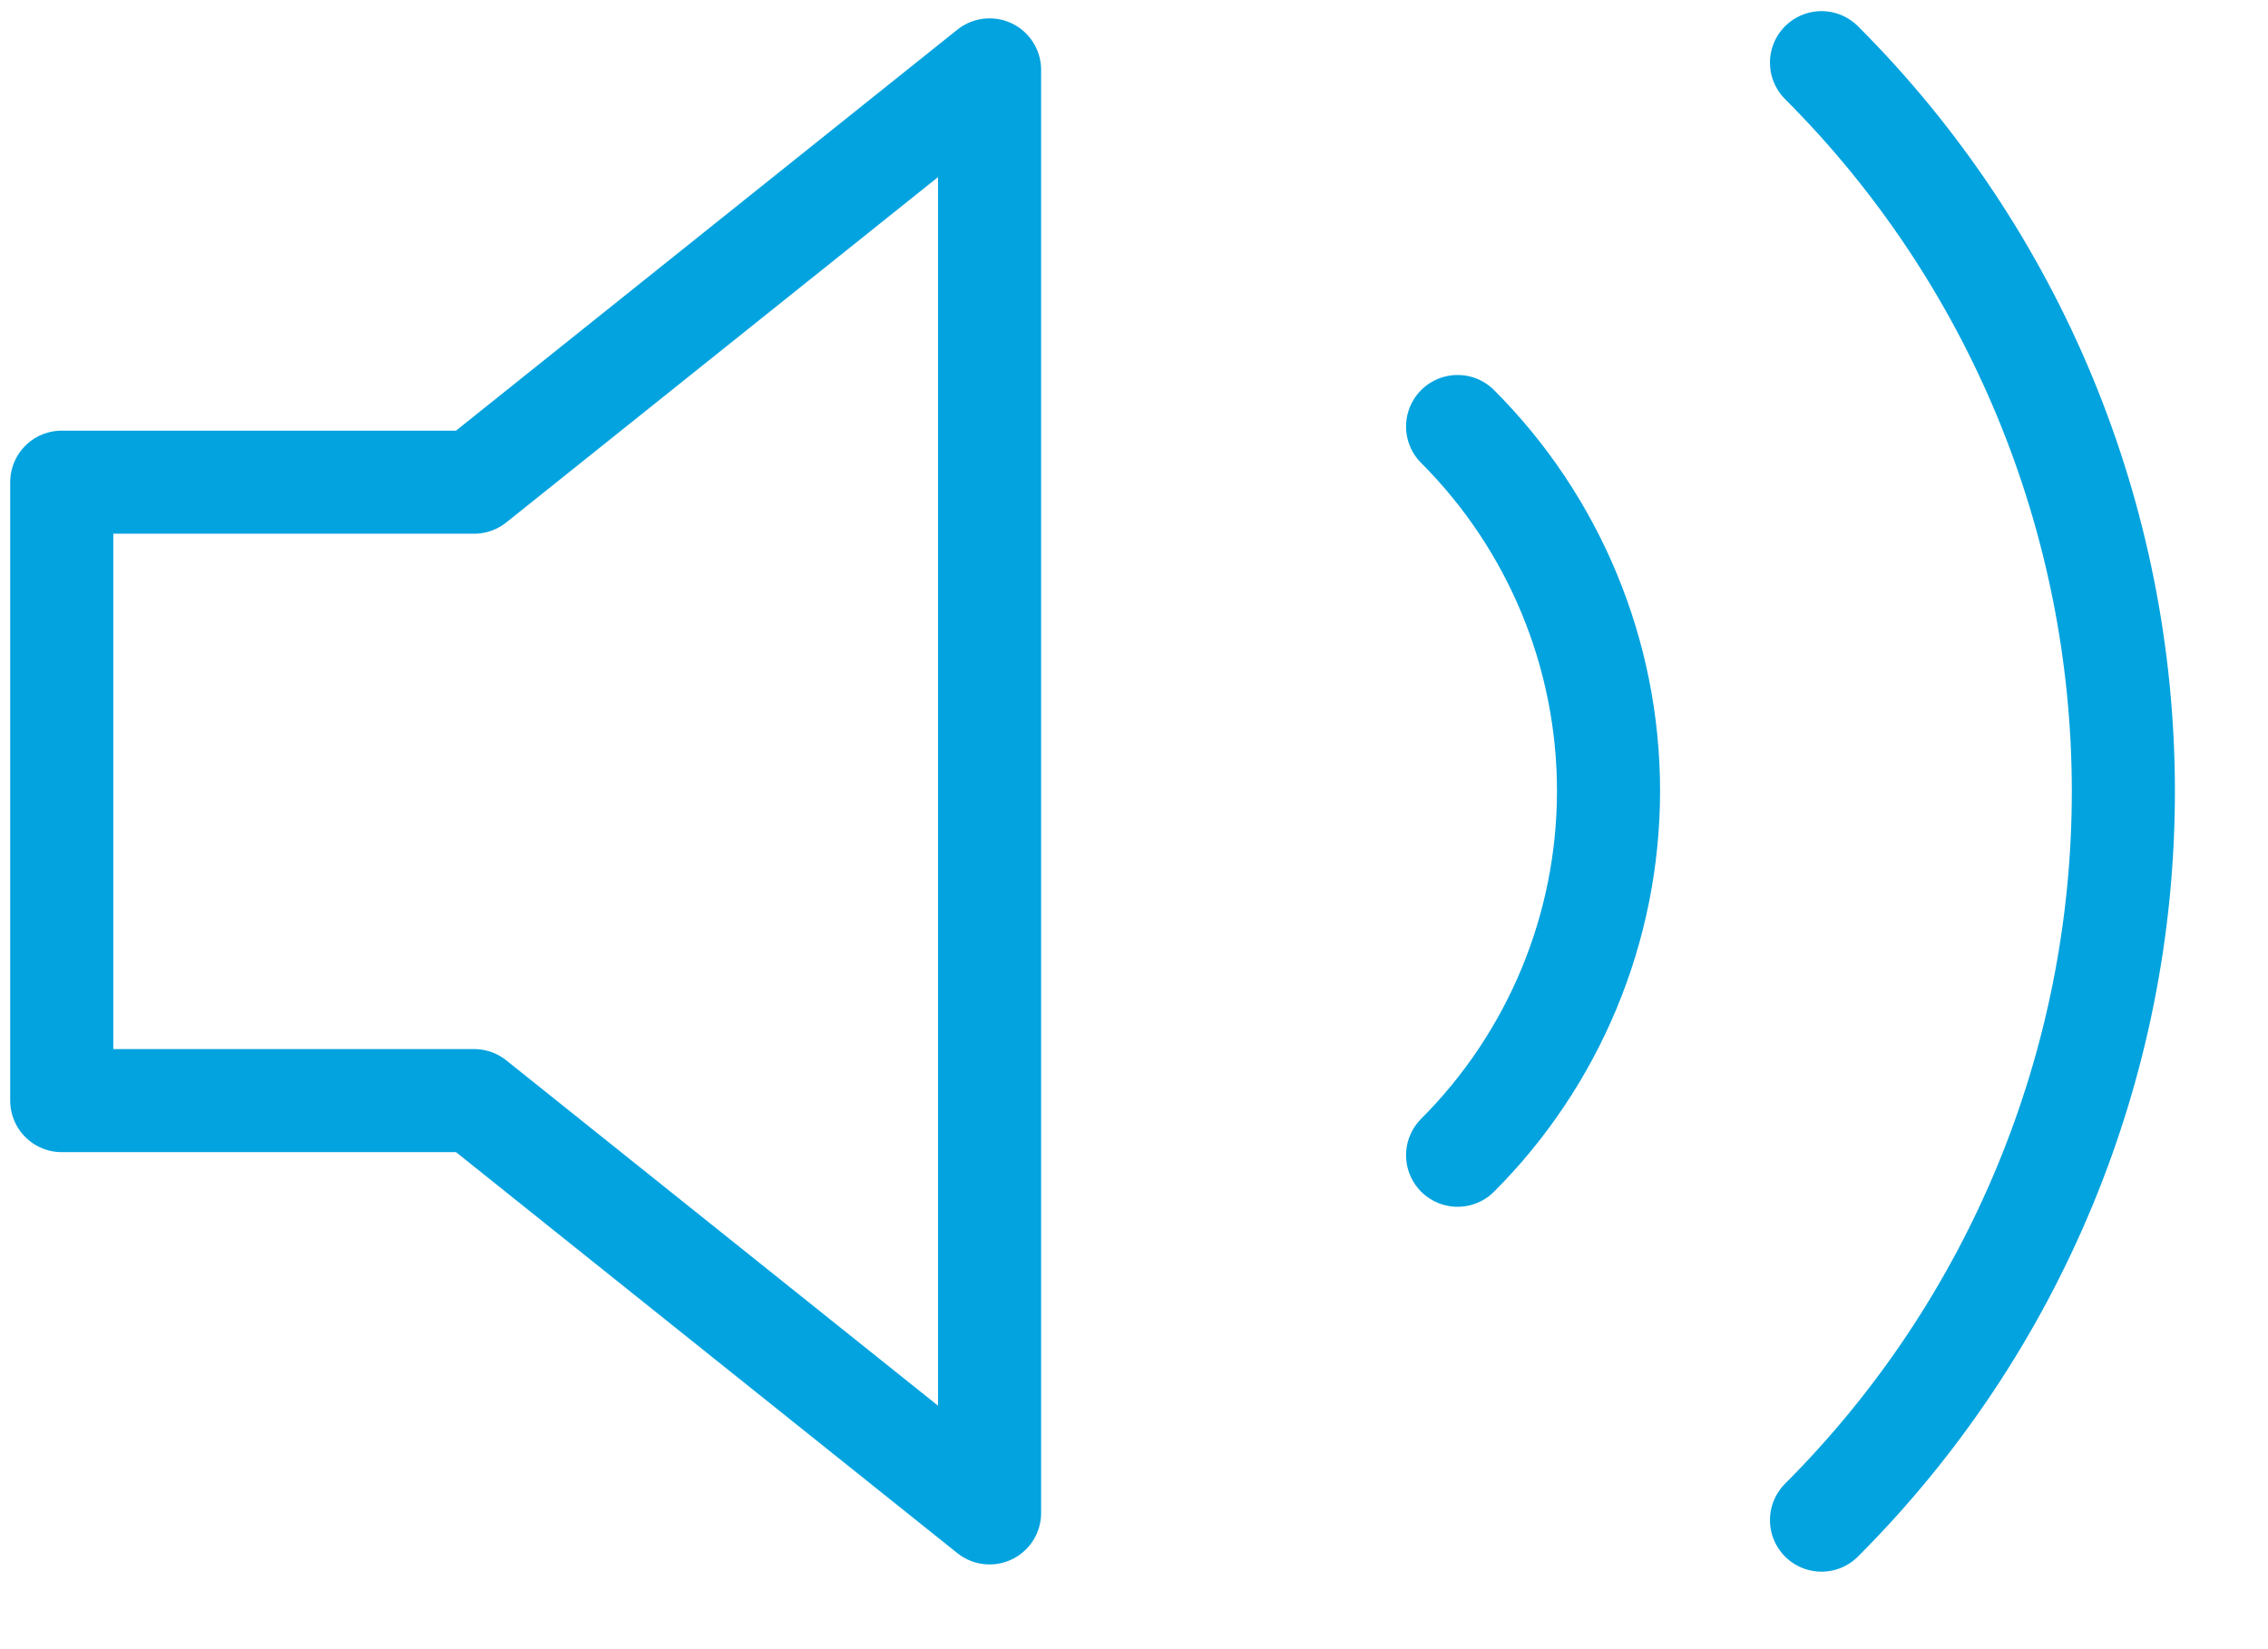 <svg width="22" height="16" viewBox="0 0 22 16" fill="none" xmlns="http://www.w3.org/2000/svg">
<path d="M17.669 0.608C19.544 2.483 20.597 5.026 20.597 7.678C20.597 10.329 19.544 12.872 17.669 14.748M14.139 4.138C15.076 5.075 15.603 6.347 15.603 7.673C15.603 8.999 15.076 10.27 14.139 11.208M9.599 0.678L4.599 4.678H0.599V10.678H4.599L9.599 14.678V0.678Z" stroke="#03A3DF" stroke-linecap="round" stroke-linejoin="round"/>
</svg>
